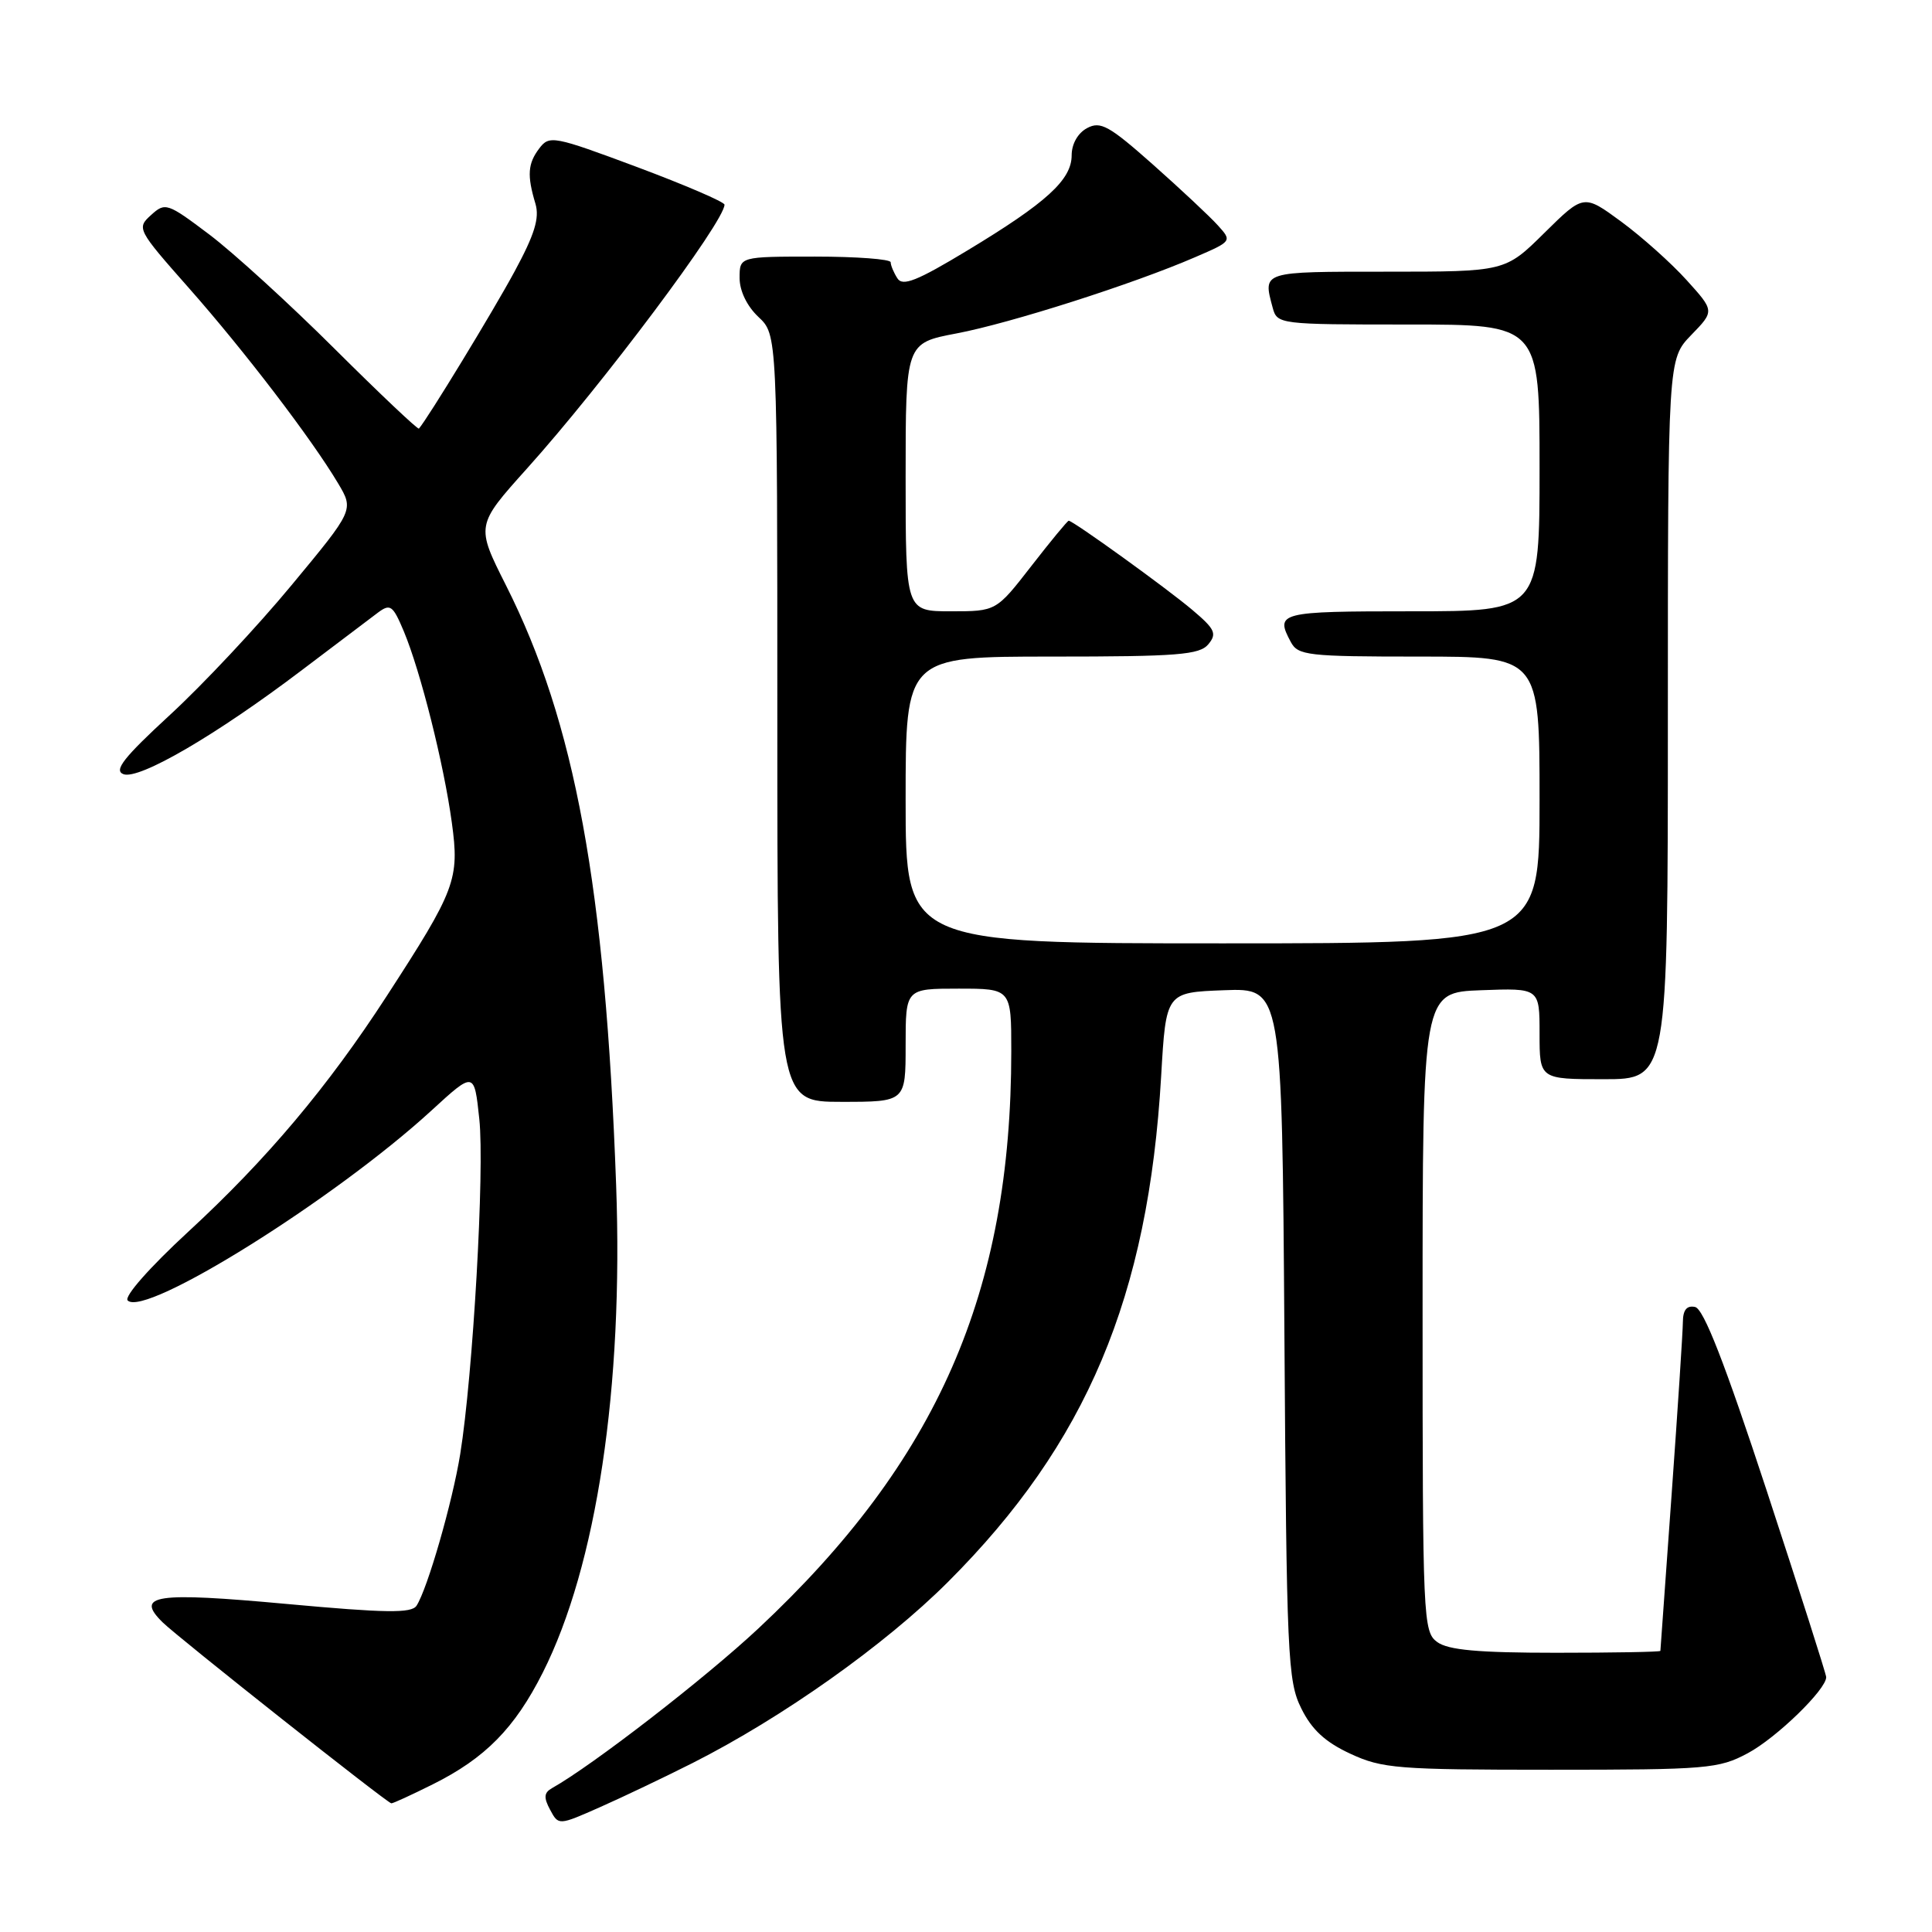 <?xml version="1.0" encoding="UTF-8" standalone="no"?>
<!DOCTYPE svg PUBLIC "-//W3C//DTD SVG 1.1//EN" "http://www.w3.org/Graphics/SVG/1.1/DTD/svg11.dtd" >
<svg xmlns="http://www.w3.org/2000/svg" xmlns:xlink="http://www.w3.org/1999/xlink" version="1.1" viewBox="0 0 256 256">
 <g >
 <path fill="currentColor"
d=" M 91.75 233.62 C 103.66 227.60 117.28 217.95 125.62 209.61 C 143.98 191.26 152.16 171.85 153.86 142.58 C 154.50 131.50 154.50 131.50 162.19 131.21 C 169.87 130.92 169.87 130.92 170.19 176.71 C 170.48 219.56 170.62 222.75 172.43 226.38 C 173.82 229.20 175.62 230.85 178.93 232.38 C 183.14 234.34 185.21 234.50 205.50 234.50 C 226.23 234.50 227.74 234.37 231.59 232.31 C 235.40 230.27 242.02 223.84 241.98 222.22 C 241.97 221.82 238.42 210.70 234.09 197.50 C 228.52 180.55 225.74 173.41 224.60 173.18 C 223.50 172.95 223.00 173.58 222.99 175.18 C 222.98 176.45 222.31 186.72 221.50 198.00 C 220.69 209.28 220.02 218.61 220.01 218.75 C 220.01 218.89 213.79 219.00 206.19 219.00 C 195.85 219.00 191.90 218.64 190.44 217.58 C 188.57 216.22 188.50 214.58 188.50 173.83 C 188.50 131.50 188.50 131.50 196.25 131.21 C 204.00 130.92 204.00 130.92 204.00 136.96 C 204.00 143.00 204.00 143.00 212.50 143.00 C 221.00 143.00 221.00 143.00 221.00 95.30 C 221.00 47.60 221.00 47.60 224.09 44.40 C 227.19 41.21 227.19 41.21 223.48 37.11 C 221.44 34.85 217.53 31.36 214.81 29.36 C 209.85 25.72 209.85 25.72 204.64 30.86 C 199.44 36.00 199.44 36.00 183.72 36.00 C 167.11 36.00 167.34 35.93 168.63 40.75 C 169.23 42.97 169.43 43.00 186.62 43.00 C 204.00 43.00 204.00 43.00 204.00 62.00 C 204.00 81.00 204.00 81.00 187.00 81.00 C 169.48 81.00 168.93 81.14 171.04 85.07 C 171.99 86.85 173.27 87.00 188.04 87.00 C 204.00 87.00 204.00 87.00 204.00 106.00 C 204.00 125.00 204.00 125.00 162.00 125.00 C 120.00 125.00 120.00 125.00 120.00 106.00 C 120.00 87.00 120.00 87.00 139.38 87.00 C 156.06 87.00 158.94 86.77 160.11 85.37 C 161.28 83.96 161.00 83.36 157.98 80.81 C 154.59 77.94 142.19 69.00 141.61 69.00 C 141.45 69.00 139.22 71.70 136.66 75.00 C 132.00 81.00 132.00 81.00 126.00 81.00 C 120.00 81.00 120.00 81.00 120.00 63.23 C 120.00 45.46 120.00 45.46 126.75 44.18 C 133.87 42.83 150.17 37.63 158.38 34.07 C 163.25 31.97 163.26 31.95 161.38 29.87 C 160.35 28.72 156.48 25.10 152.80 21.83 C 146.97 16.66 145.83 16.02 144.05 16.97 C 142.82 17.63 142.00 19.07 142.00 20.58 C 142.00 23.82 138.67 26.86 128.18 33.19 C 121.50 37.23 119.60 37.98 118.91 36.88 C 118.42 36.12 118.02 35.16 118.02 34.75 C 118.01 34.34 113.50 34.00 108.00 34.00 C 98.00 34.00 98.00 34.00 98.00 36.83 C 98.00 38.55 98.98 40.57 100.50 42.00 C 103.00 44.35 103.00 44.35 103.00 95.17 C 103.00 146.00 103.00 146.00 111.50 146.00 C 120.00 146.00 120.00 146.00 120.00 138.50 C 120.00 131.00 120.00 131.00 127.00 131.00 C 134.00 131.00 134.00 131.00 134.00 139.28 C 134.00 171.26 124.22 193.58 100.48 215.79 C 93.42 222.39 78.51 233.93 73.14 236.94 C 72.08 237.54 72.02 238.18 72.89 239.80 C 74.01 241.89 74.01 241.89 79.50 239.46 C 82.53 238.12 88.04 235.49 91.75 233.62 Z  M 57.35 236.43 C 64.29 232.97 68.20 229.00 71.91 221.65 C 79.06 207.48 82.62 183.84 81.64 157.00 C 80.20 117.48 76.20 95.73 67.05 77.57 C 63.05 69.63 63.05 69.63 69.84 62.07 C 79.87 50.91 96.00 29.35 96.00 27.12 C 96.00 26.76 90.79 24.52 84.43 22.14 C 73.36 18.01 72.79 17.90 71.46 19.66 C 69.93 21.68 69.82 23.23 70.95 27.00 C 71.51 28.90 70.84 31.07 68.17 36.00 C 65.36 41.21 56.65 55.50 55.51 56.79 C 55.37 56.95 50.36 52.21 44.37 46.25 C 38.39 40.29 30.90 33.46 27.73 31.07 C 22.16 26.87 21.89 26.79 20.01 28.50 C 18.09 30.23 18.18 30.42 25.04 38.18 C 32.43 46.55 41.28 58.14 44.79 64.03 C 46.90 67.57 46.90 67.57 38.64 77.53 C 34.10 83.02 26.85 90.75 22.53 94.72 C 16.39 100.38 15.05 102.08 16.35 102.58 C 18.41 103.37 28.67 97.39 40.02 88.78 C 44.58 85.33 49.11 81.90 50.10 81.16 C 51.72 79.96 52.06 80.21 53.51 83.66 C 55.73 88.98 58.81 101.23 59.87 109.00 C 60.90 116.52 60.38 117.90 51.23 132.00 C 43.45 144.00 35.34 153.63 24.98 163.18 C 19.81 167.95 16.41 171.81 16.92 172.32 C 19.21 174.61 44.38 158.88 57.17 147.15 C 62.84 141.95 62.84 141.95 63.51 148.28 C 64.23 154.96 62.67 182.22 60.98 192.68 C 59.95 199.06 56.64 210.54 55.19 212.77 C 54.52 213.78 51.15 213.74 37.97 212.53 C 20.56 210.93 17.86 211.33 21.54 214.96 C 23.58 216.97 51.23 238.85 51.85 238.95 C 52.05 238.98 54.52 237.84 57.35 236.43 Z "/>
</g>
</svg>